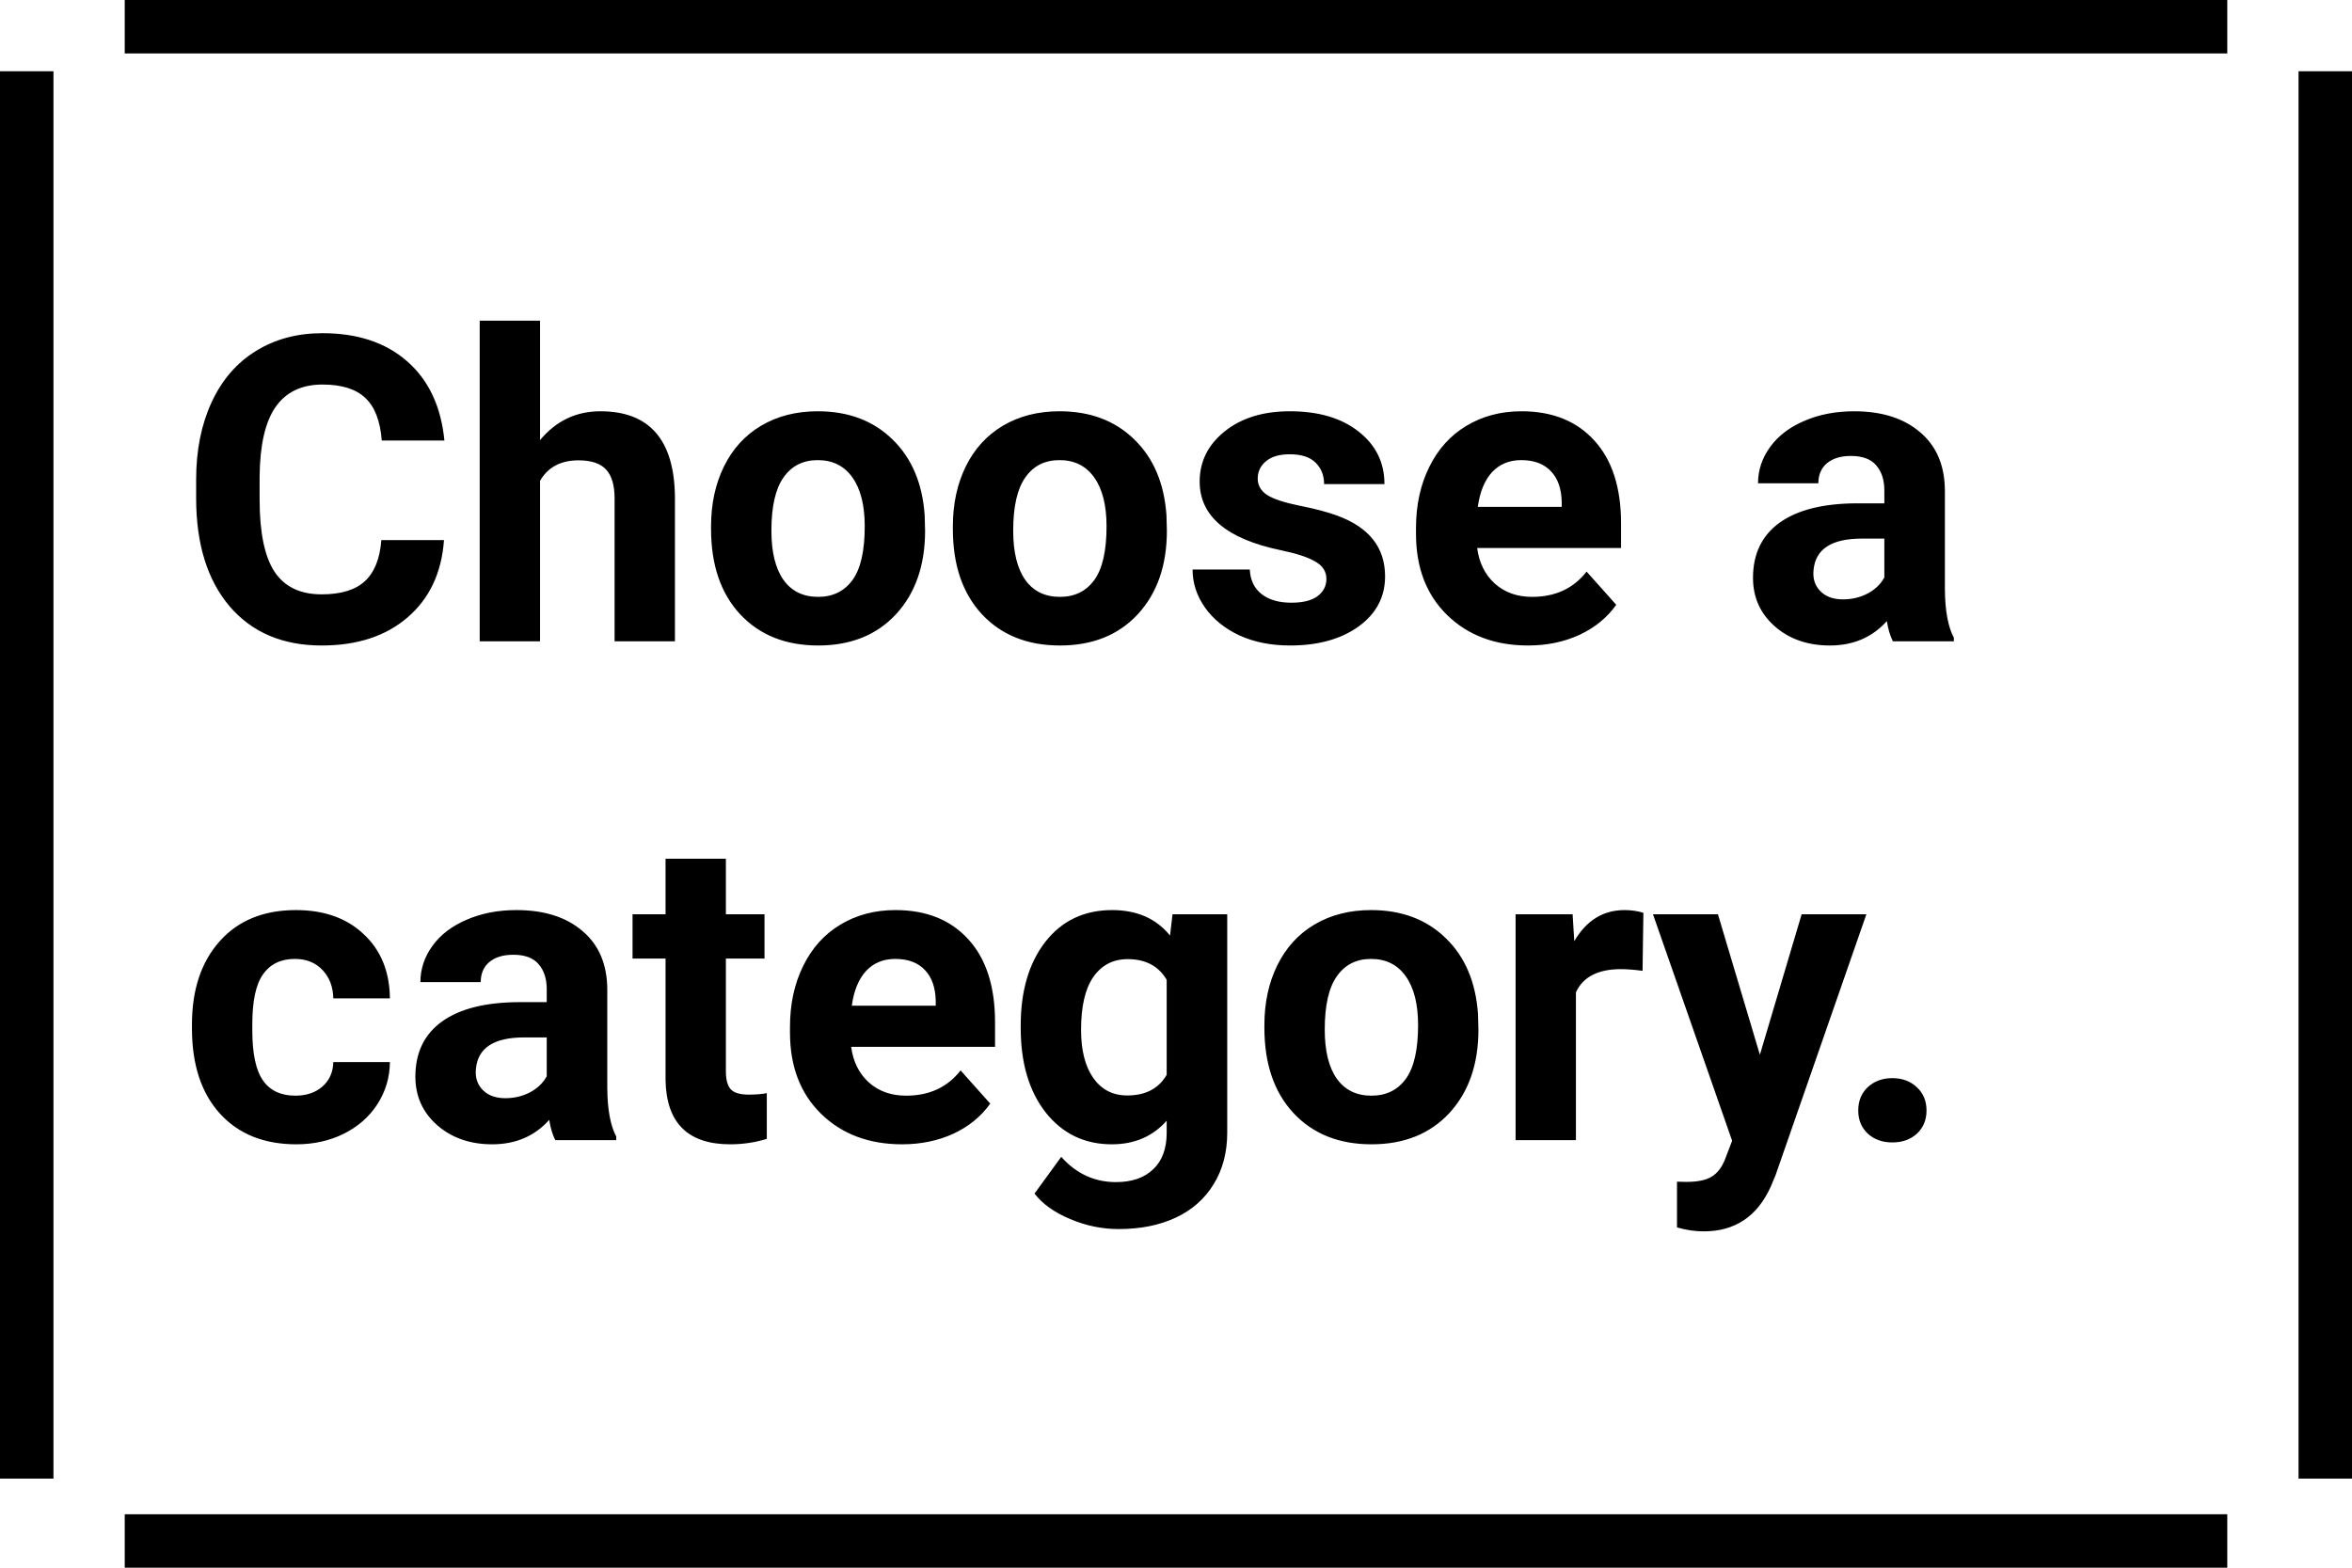 <svg width="132" height="88" viewBox="0 0 132 88" fill="none" xmlns="http://www.w3.org/2000/svg">
<line x1="7" y1="1.5" x2="125" y2="1.5" stroke="black" stroke-width="3"/>
<line x1="7" y1="86.5" x2="125" y2="86.5" stroke="black" stroke-width="3"/>
<line x1="1.5" y1="4" x2="1.5" y2="83" stroke="black" stroke-width="3"/>
<line x1="130.5" y1="4" x2="130.5" y2="83" stroke="black" stroke-width="3"/>
<path d="M24.918 30.316C24.785 32.152 24.105 33.598 22.879 34.652C21.66 35.707 20.051 36.234 18.051 36.234C15.863 36.234 14.141 35.5 12.883 34.031C11.633 32.555 11.008 30.531 11.008 27.961V26.918C11.008 25.277 11.297 23.832 11.875 22.582C12.453 21.332 13.277 20.375 14.348 19.711C15.426 19.039 16.676 18.703 18.098 18.703C20.066 18.703 21.652 19.23 22.855 20.285C24.059 21.34 24.754 22.82 24.941 24.727H21.426C21.34 23.625 21.031 22.828 20.5 22.336C19.977 21.836 19.176 21.586 18.098 21.586C16.926 21.586 16.047 22.008 15.461 22.852C14.883 23.688 14.586 24.988 14.57 26.754V28.043C14.57 29.887 14.848 31.234 15.402 32.086C15.965 32.938 16.848 33.363 18.051 33.363C19.137 33.363 19.945 33.117 20.477 32.625C21.016 32.125 21.324 31.355 21.402 30.316H24.918ZM30.309 24.703C31.207 23.625 32.336 23.086 33.695 23.086C36.445 23.086 37.84 24.684 37.879 27.879V36H34.492V27.973C34.492 27.246 34.336 26.711 34.023 26.367C33.711 26.016 33.191 25.84 32.465 25.84C31.473 25.84 30.754 26.223 30.309 26.988V36H26.922V18H30.309V24.703ZM39.906 29.543C39.906 28.285 40.148 27.164 40.633 26.18C41.117 25.195 41.812 24.434 42.719 23.895C43.633 23.355 44.691 23.086 45.895 23.086C47.605 23.086 49 23.609 50.078 24.656C51.164 25.703 51.77 27.125 51.895 28.922L51.918 29.789C51.918 31.734 51.375 33.297 50.289 34.477C49.203 35.648 47.746 36.234 45.918 36.234C44.09 36.234 42.629 35.648 41.535 34.477C40.449 33.305 39.906 31.711 39.906 29.695V29.543ZM43.293 29.789C43.293 30.992 43.52 31.914 43.973 32.555C44.426 33.188 45.074 33.504 45.918 33.504C46.738 33.504 47.379 33.191 47.84 32.566C48.301 31.934 48.531 30.926 48.531 29.543C48.531 28.363 48.301 27.449 47.84 26.801C47.379 26.152 46.73 25.828 45.895 25.828C45.066 25.828 44.426 26.152 43.973 26.801C43.52 27.441 43.293 28.438 43.293 29.789ZM53.477 29.543C53.477 28.285 53.719 27.164 54.203 26.18C54.688 25.195 55.383 24.434 56.289 23.895C57.203 23.355 58.262 23.086 59.465 23.086C61.176 23.086 62.57 23.609 63.648 24.656C64.734 25.703 65.34 27.125 65.465 28.922L65.488 29.789C65.488 31.734 64.945 33.297 63.859 34.477C62.773 35.648 61.316 36.234 59.488 36.234C57.66 36.234 56.199 35.648 55.105 34.477C54.02 33.305 53.477 31.711 53.477 29.695V29.543ZM56.863 29.789C56.863 30.992 57.09 31.914 57.543 32.555C57.996 33.188 58.645 33.504 59.488 33.504C60.309 33.504 60.949 33.191 61.41 32.566C61.871 31.934 62.102 30.926 62.102 29.543C62.102 28.363 61.871 27.449 61.41 26.801C60.949 26.152 60.301 25.828 59.465 25.828C58.637 25.828 57.996 26.152 57.543 26.801C57.09 27.441 56.863 28.438 56.863 29.789ZM74.441 32.496C74.441 32.082 74.234 31.758 73.82 31.523C73.414 31.281 72.758 31.066 71.852 30.879C68.836 30.246 67.328 28.965 67.328 27.035C67.328 25.91 67.793 24.973 68.723 24.223C69.66 23.465 70.883 23.086 72.391 23.086C74 23.086 75.285 23.465 76.246 24.223C77.215 24.98 77.699 25.965 77.699 27.176H74.312C74.312 26.691 74.156 26.293 73.844 25.98C73.531 25.66 73.043 25.5 72.379 25.5C71.809 25.5 71.367 25.629 71.055 25.887C70.742 26.145 70.586 26.473 70.586 26.871C70.586 27.246 70.762 27.551 71.113 27.785C71.473 28.012 72.074 28.211 72.918 28.383C73.762 28.547 74.473 28.734 75.051 28.945C76.84 29.602 77.734 30.738 77.734 32.355C77.734 33.512 77.238 34.449 76.246 35.168C75.254 35.879 73.973 36.234 72.402 36.234C71.34 36.234 70.394 36.047 69.566 35.672C68.746 35.289 68.102 34.77 67.633 34.113C67.164 33.449 66.93 32.734 66.93 31.969H70.141C70.172 32.57 70.394 33.031 70.809 33.352C71.223 33.672 71.777 33.832 72.473 33.832C73.121 33.832 73.609 33.711 73.938 33.469C74.273 33.219 74.441 32.895 74.441 32.496ZM85.762 36.234C83.902 36.234 82.387 35.664 81.215 34.523C80.051 33.383 79.469 31.863 79.469 29.965V29.637C79.469 28.363 79.715 27.227 80.207 26.227C80.699 25.219 81.394 24.445 82.293 23.906C83.199 23.359 84.231 23.086 85.387 23.086C87.121 23.086 88.484 23.633 89.477 24.727C90.477 25.82 90.977 27.371 90.977 29.379V30.762H82.902C83.012 31.59 83.34 32.254 83.887 32.754C84.441 33.254 85.141 33.504 85.984 33.504C87.289 33.504 88.309 33.031 89.043 32.086L90.707 33.949C90.199 34.668 89.512 35.23 88.644 35.637C87.777 36.035 86.816 36.234 85.762 36.234ZM85.375 25.828C84.703 25.828 84.156 26.055 83.734 26.508C83.32 26.961 83.055 27.609 82.938 28.453H87.648V28.184C87.633 27.434 87.43 26.855 87.039 26.449C86.648 26.035 86.094 25.828 85.375 25.828ZM106.234 36C106.078 35.695 105.965 35.316 105.895 34.863C105.074 35.777 104.008 36.234 102.695 36.234C101.453 36.234 100.422 35.875 99.602 35.156C98.789 34.438 98.383 33.531 98.383 32.438C98.383 31.094 98.879 30.062 99.871 29.344C100.871 28.625 102.312 28.262 104.195 28.254H105.754V27.527C105.754 26.941 105.602 26.473 105.297 26.121C105 25.77 104.527 25.594 103.879 25.594C103.309 25.594 102.859 25.73 102.531 26.004C102.211 26.277 102.051 26.652 102.051 27.129H98.664C98.664 26.395 98.891 25.715 99.344 25.09C99.797 24.465 100.438 23.977 101.266 23.625C102.094 23.266 103.023 23.086 104.055 23.086C105.617 23.086 106.855 23.48 107.77 24.27C108.691 25.051 109.152 26.152 109.152 27.574V33.07C109.16 34.273 109.328 35.184 109.656 35.801V36H106.234ZM103.434 33.645C103.934 33.645 104.395 33.535 104.816 33.316C105.238 33.09 105.551 32.789 105.754 32.414V30.234H104.488C102.793 30.234 101.891 30.82 101.781 31.992L101.77 32.191C101.77 32.613 101.918 32.961 102.215 33.234C102.512 33.508 102.918 33.645 103.434 33.645ZM16.574 61.504C17.199 61.504 17.707 61.332 18.098 60.988C18.488 60.645 18.691 60.188 18.707 59.617H21.883C21.875 60.477 21.641 61.266 21.18 61.984C20.719 62.695 20.086 63.25 19.281 63.648C18.484 64.039 17.602 64.234 16.633 64.234C14.82 64.234 13.391 63.66 12.344 62.512C11.297 61.355 10.773 59.762 10.773 57.73V57.508C10.773 55.555 11.293 53.996 12.332 52.832C13.371 51.668 14.797 51.086 16.609 51.086C18.195 51.086 19.465 51.539 20.418 52.445C21.379 53.344 21.867 54.543 21.883 56.043H18.707C18.691 55.387 18.488 54.855 18.098 54.449C17.707 54.035 17.191 53.828 16.551 53.828C15.762 53.828 15.164 54.117 14.758 54.695C14.359 55.266 14.16 56.195 14.16 57.484V57.836C14.16 59.141 14.359 60.078 14.758 60.648C15.156 61.219 15.762 61.504 16.574 61.504ZM31.164 64C31.008 63.695 30.895 63.316 30.824 62.863C30.004 63.777 28.938 64.234 27.625 64.234C26.383 64.234 25.352 63.875 24.531 63.156C23.719 62.438 23.312 61.531 23.312 60.438C23.312 59.094 23.809 58.062 24.801 57.344C25.801 56.625 27.242 56.262 29.125 56.254H30.684V55.527C30.684 54.941 30.531 54.473 30.227 54.121C29.93 53.77 29.457 53.594 28.809 53.594C28.238 53.594 27.789 53.73 27.461 54.004C27.141 54.277 26.98 54.652 26.98 55.129H23.594C23.594 54.395 23.82 53.715 24.273 53.09C24.727 52.465 25.367 51.977 26.195 51.625C27.023 51.266 27.953 51.086 28.984 51.086C30.547 51.086 31.785 51.48 32.699 52.27C33.621 53.051 34.082 54.152 34.082 55.574V61.07C34.09 62.273 34.258 63.184 34.586 63.801V64H31.164ZM28.363 61.645C28.863 61.645 29.324 61.535 29.746 61.316C30.168 61.09 30.48 60.789 30.684 60.414V58.234H29.418C27.723 58.234 26.82 58.82 26.711 59.992L26.699 60.191C26.699 60.613 26.848 60.961 27.145 61.234C27.441 61.508 27.848 61.645 28.363 61.645ZM40.738 48.203V51.32H42.906V53.805H40.738V60.133C40.738 60.602 40.828 60.938 41.008 61.141C41.188 61.344 41.531 61.445 42.039 61.445C42.414 61.445 42.746 61.418 43.035 61.363V63.93C42.371 64.133 41.688 64.234 40.984 64.234C38.609 64.234 37.398 63.035 37.352 60.637V53.805H35.5V51.32H37.352V48.203H40.738ZM50.629 64.234C48.77 64.234 47.254 63.664 46.082 62.523C44.918 61.383 44.336 59.863 44.336 57.965V57.637C44.336 56.363 44.582 55.227 45.074 54.227C45.566 53.219 46.262 52.445 47.16 51.906C48.066 51.359 49.098 51.086 50.254 51.086C51.988 51.086 53.352 51.633 54.344 52.727C55.344 53.82 55.844 55.371 55.844 57.379V58.762H47.77C47.879 59.59 48.207 60.254 48.754 60.754C49.309 61.254 50.008 61.504 50.852 61.504C52.156 61.504 53.176 61.031 53.91 60.086L55.574 61.949C55.066 62.668 54.379 63.23 53.512 63.637C52.645 64.035 51.684 64.234 50.629 64.234ZM50.242 53.828C49.57 53.828 49.023 54.055 48.602 54.508C48.188 54.961 47.922 55.609 47.805 56.453H52.516V56.184C52.5 55.434 52.297 54.855 51.906 54.449C51.516 54.035 50.961 53.828 50.242 53.828ZM57.285 57.566C57.285 55.621 57.746 54.055 58.668 52.867C59.598 51.68 60.848 51.086 62.418 51.086C63.809 51.086 64.891 51.562 65.664 52.516L65.805 51.32H68.875V63.578C68.875 64.688 68.621 65.652 68.113 66.473C67.613 67.293 66.906 67.918 65.992 68.348C65.078 68.777 64.008 68.992 62.781 68.992C61.852 68.992 60.945 68.805 60.062 68.43C59.18 68.062 58.512 67.586 58.059 67L59.559 64.938C60.402 65.883 61.426 66.356 62.629 66.356C63.527 66.356 64.227 66.113 64.727 65.629C65.227 65.152 65.477 64.473 65.477 63.59V62.91C64.695 63.793 63.668 64.234 62.395 64.234C60.871 64.234 59.637 63.641 58.691 62.453C57.754 61.258 57.285 59.676 57.285 57.707V57.566ZM60.672 57.812C60.672 58.961 60.902 59.863 61.363 60.52C61.824 61.168 62.457 61.492 63.262 61.492C64.293 61.492 65.031 61.105 65.477 60.332V55C65.023 54.227 64.293 53.84 63.285 53.84C62.473 53.84 61.832 54.172 61.363 54.836C60.902 55.5 60.672 56.492 60.672 57.812ZM70.961 57.543C70.961 56.285 71.203 55.164 71.688 54.18C72.172 53.195 72.867 52.434 73.773 51.895C74.688 51.355 75.746 51.086 76.949 51.086C78.66 51.086 80.055 51.609 81.133 52.656C82.219 53.703 82.824 55.125 82.949 56.922L82.973 57.789C82.973 59.734 82.43 61.297 81.344 62.477C80.258 63.648 78.801 64.234 76.973 64.234C75.144 64.234 73.684 63.648 72.59 62.477C71.504 61.305 70.961 59.711 70.961 57.695V57.543ZM74.348 57.789C74.348 58.992 74.574 59.914 75.027 60.555C75.481 61.188 76.129 61.504 76.973 61.504C77.793 61.504 78.434 61.191 78.894 60.566C79.356 59.934 79.586 58.926 79.586 57.543C79.586 56.363 79.356 55.449 78.894 54.801C78.434 54.152 77.785 53.828 76.949 53.828C76.121 53.828 75.481 54.152 75.027 54.801C74.574 55.441 74.348 56.438 74.348 57.789ZM92.184 54.496C91.723 54.434 91.316 54.402 90.965 54.402C89.684 54.402 88.844 54.836 88.445 55.703V64H85.059V51.32H88.258L88.352 52.832C89.031 51.668 89.973 51.086 91.176 51.086C91.551 51.086 91.902 51.137 92.231 51.238L92.184 54.496ZM98.769 59.207L101.113 51.32H104.746L99.648 65.969L99.367 66.637C98.609 68.293 97.359 69.121 95.617 69.121C95.125 69.121 94.625 69.047 94.117 68.898V66.332L94.633 66.344C95.273 66.344 95.75 66.246 96.062 66.051C96.383 65.856 96.633 65.531 96.812 65.078L97.211 64.035L92.769 51.32H96.414L98.769 59.207ZM104.289 62.336C104.289 61.797 104.469 61.359 104.828 61.023C105.195 60.688 105.652 60.52 106.199 60.52C106.754 60.52 107.211 60.688 107.57 61.023C107.938 61.359 108.121 61.797 108.121 62.336C108.121 62.867 107.941 63.301 107.582 63.637C107.223 63.965 106.762 64.129 106.199 64.129C105.645 64.129 105.188 63.965 104.828 63.637C104.469 63.301 104.289 62.867 104.289 62.336Z" fill="black"/>
</svg>
